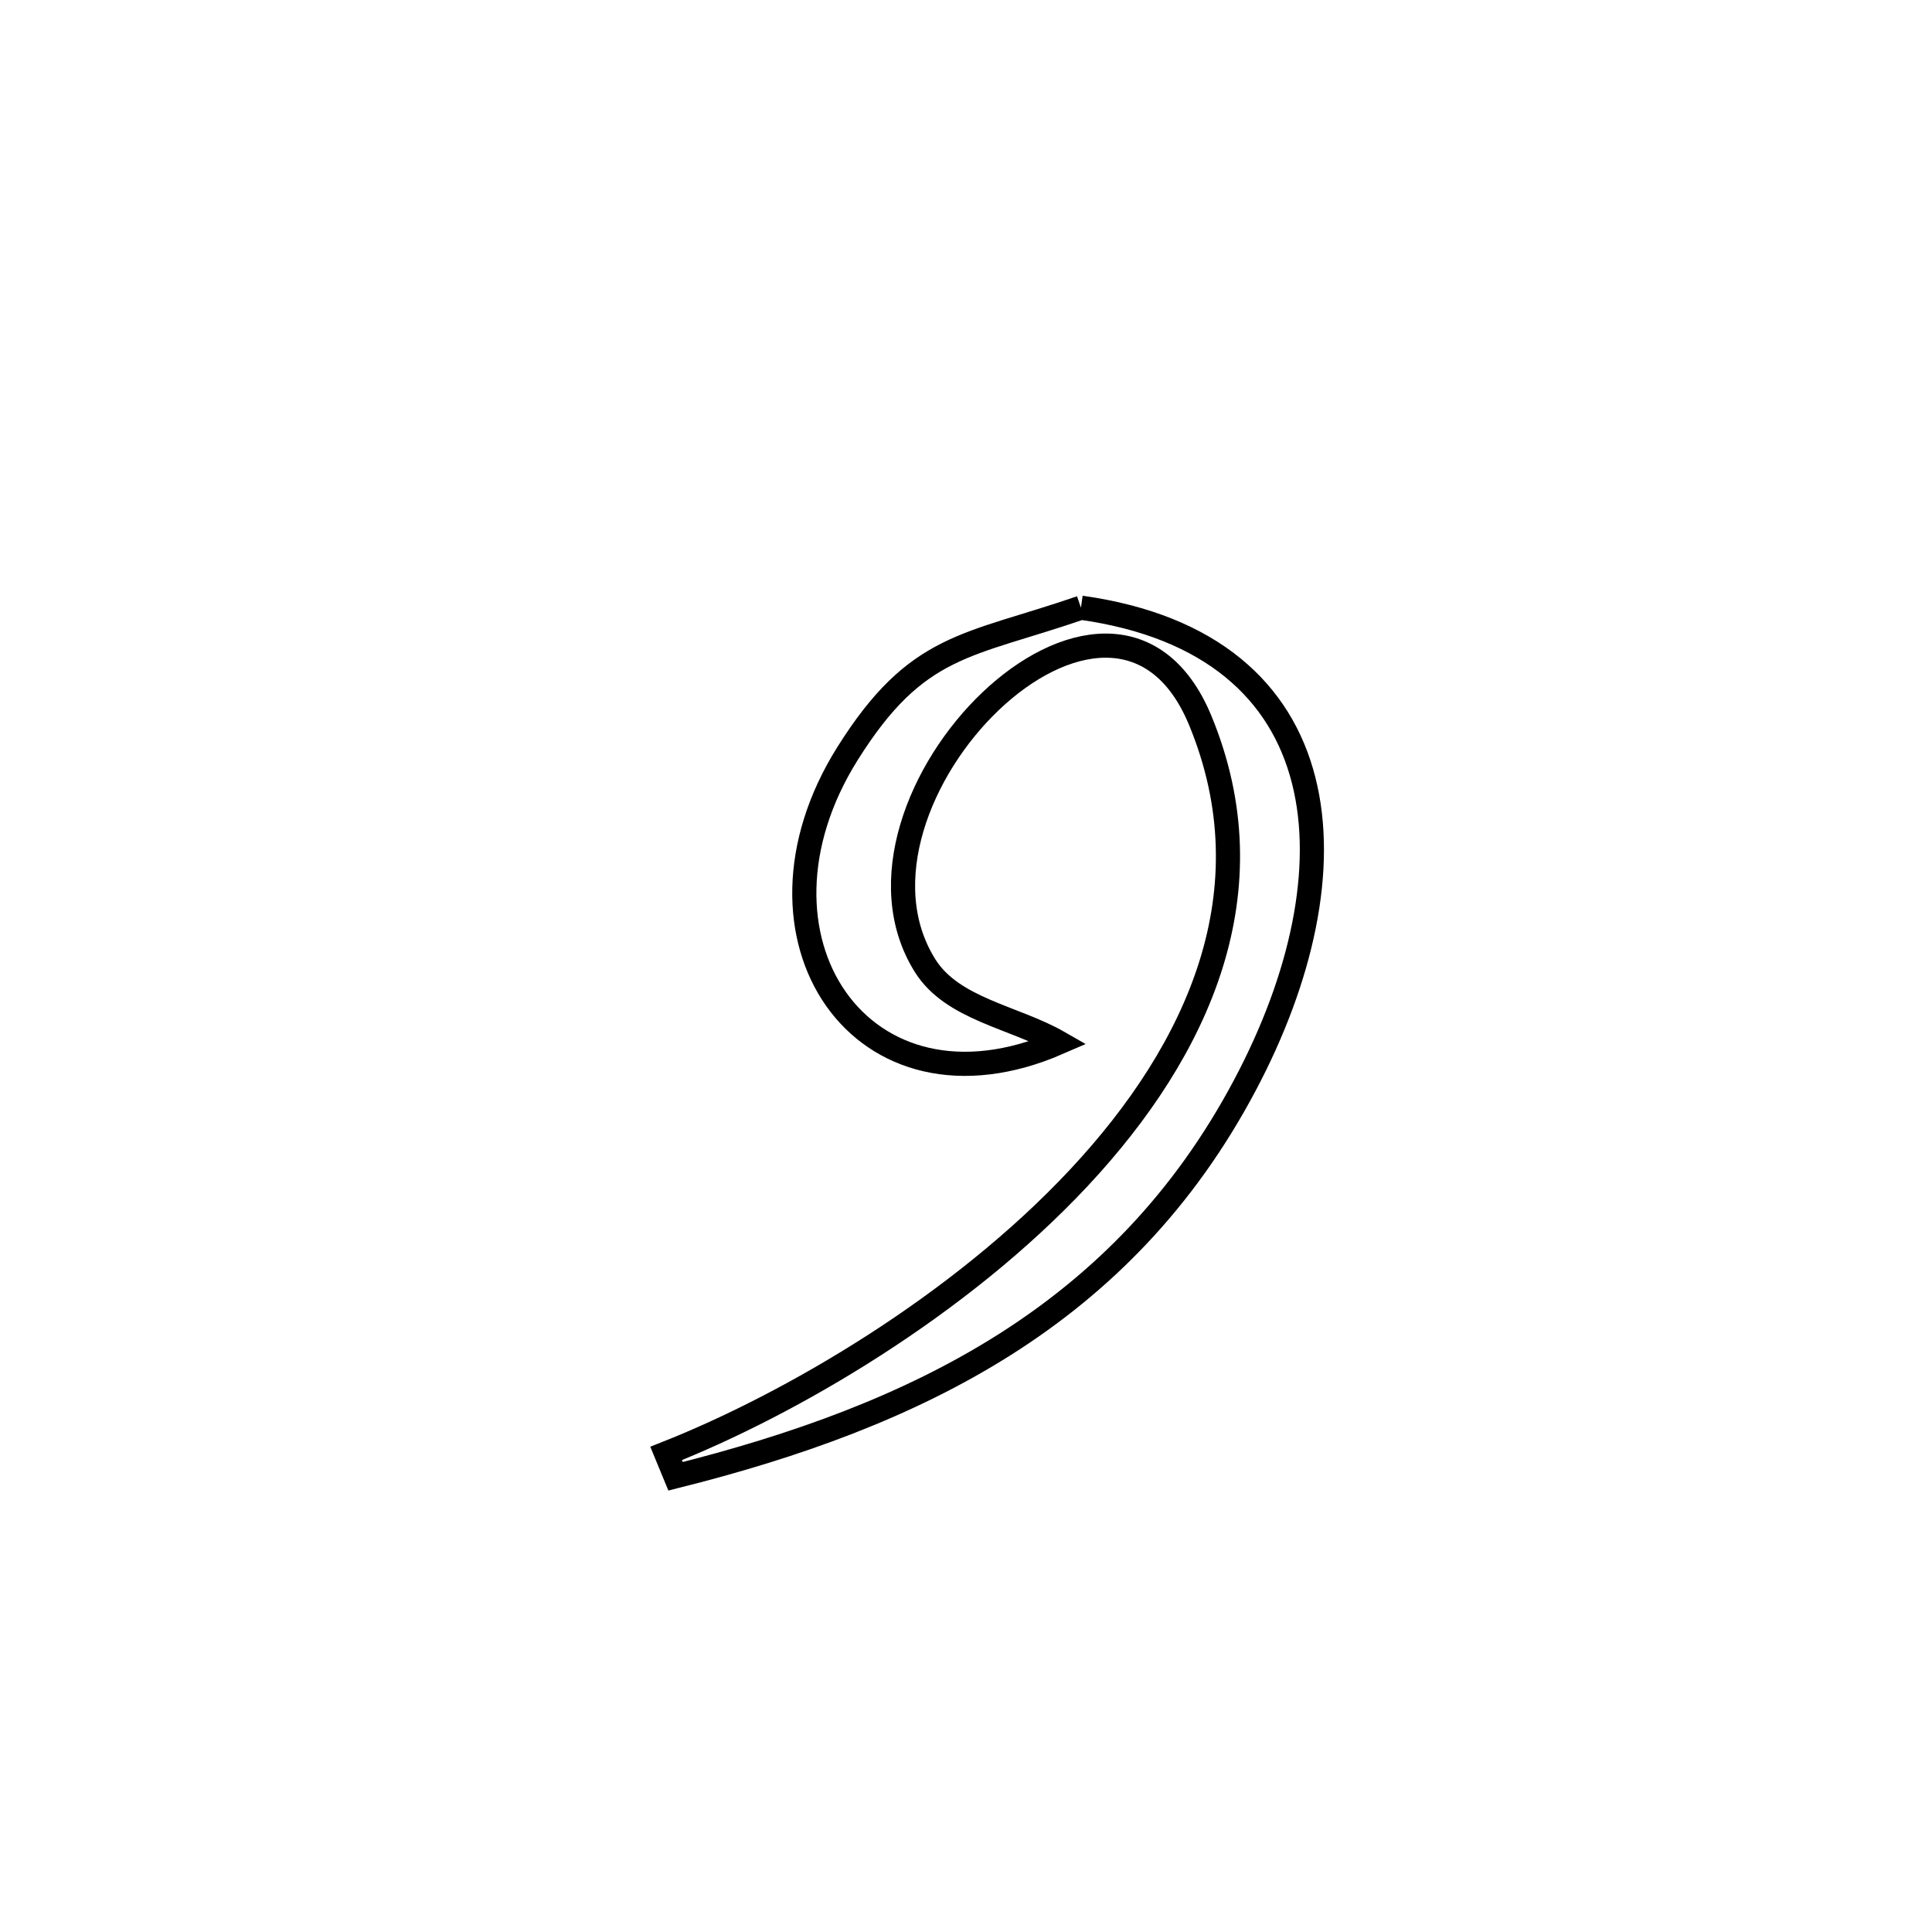 <svg xmlns="http://www.w3.org/2000/svg" viewBox="0.0 0.0 24.0 24.0" height="200px" width="200px"><path fill="none" stroke="black" stroke-width=".3" stroke-opacity="1.0"  filling="0" d="M13.428 7.549 L13.428 7.549 C15.054 7.777 15.916 8.597 16.194 9.691 C16.473 10.785 16.169 12.155 15.464 13.482 C14.706 14.912 13.687 15.939 12.483 16.702 C11.279 17.465 9.89 17.964 8.392 18.339 L8.392 18.339 C8.353 18.244 8.314 18.149 8.275 18.055 L8.275 18.055 C9.818 17.445 11.913 16.225 13.404 14.629 C14.895 13.033 15.782 11.062 14.91 8.95 C13.816 6.304 10.203 9.939 11.492 11.996 C11.831 12.537 12.599 12.633 13.153 12.951 L13.153 12.951 C10.695 14.024 9.106 11.631 10.527 9.363 C11.391 7.985 12.015 8.036 13.428 7.549 L13.428 7.549"></path></svg>